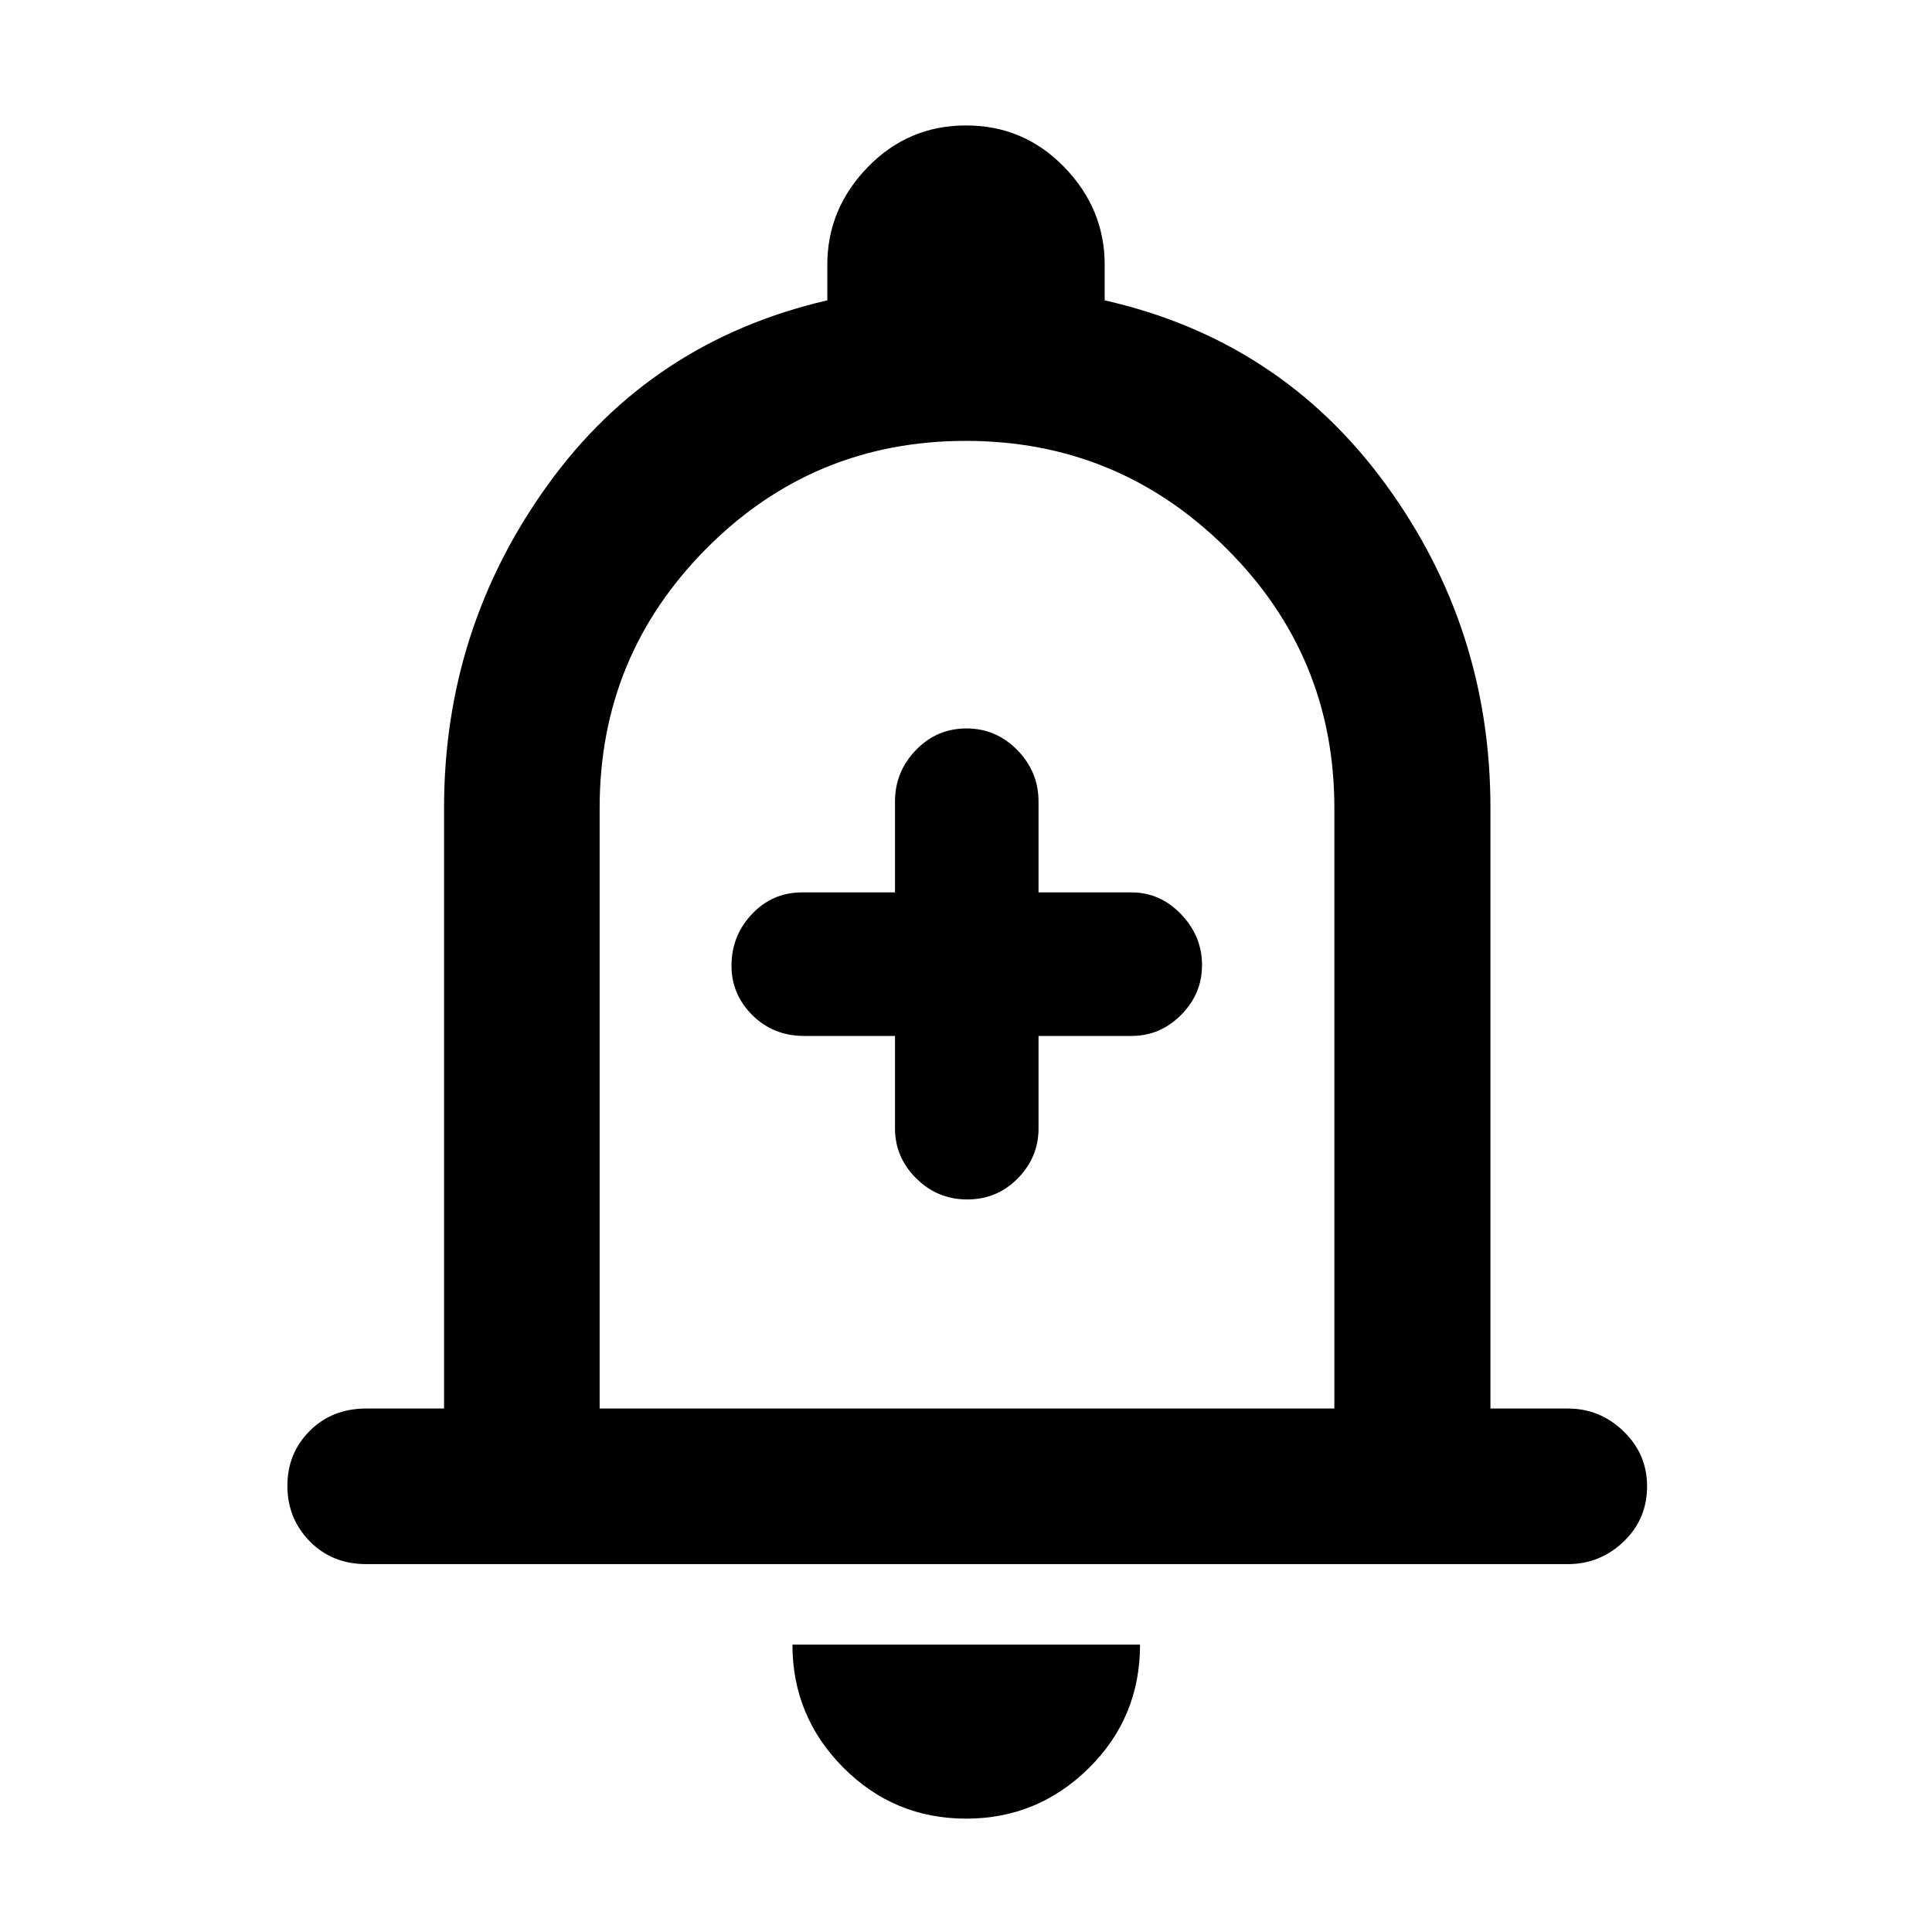 <svg xmlns="http://www.w3.org/2000/svg" height="48" viewBox="0 -960 960 960" width="48"><path d="M181.96-182.8q-16.95 0-28.05-11.34-11.11-11.34-11.11-27.56 0-16.21 11.11-27.31 11.1-11.1 28.05-11.1h38.69v-298.54q0-88.89 51.5-160.38t138.94-91.73v-17.76q0-27.73 20.1-48.44 20.11-20.71 48.83-20.71t48.81 20.71q20.08 20.71 20.08 48.44v17.76q87.2 19.76 139.44 91.16 52.24 71.41 52.24 160.95v298.54h38.45q16.03 0 27.71 11.32t11.68 27.32q0 16.34-11.68 27.5-11.68 11.17-27.71 11.17H181.96Zm298.8-317.48Zm-.68 443.95q-35.83 0-61.08-25.4-25.24-25.4-25.24-61.07h172.72q0 36.23-25.44 61.35-25.43 25.12-60.96 25.12ZM297.96-260.11h365.08v-298.44q0-75.62-53.72-129-53.72-53.38-129.4-53.38t-128.82 53.4q-53.14 53.41-53.14 128.88v298.54Zm146.76-185.13v45.96q0 14.34 10.55 24.81Q465.81-364 480.62-364q14.81 0 25.11-10.47 10.31-10.47 10.31-24.81v-45.96h46.2q14.24 0 24.64-10.45t10.4-24.75q0-14.41-10.4-25.27t-24.64-10.86h-46.2v-45.19q0-14.76-10.53-25.52-10.54-10.76-25.24-10.76-14.81 0-25.18 10.76t-10.37 25.52v45.19h-46.2q-14.76 0-24.9 10.79-10.14 10.78-10.14 25.58 0 14.37 10.41 24.66 10.42 10.3 25.63 10.3h45.2Z"/></svg>